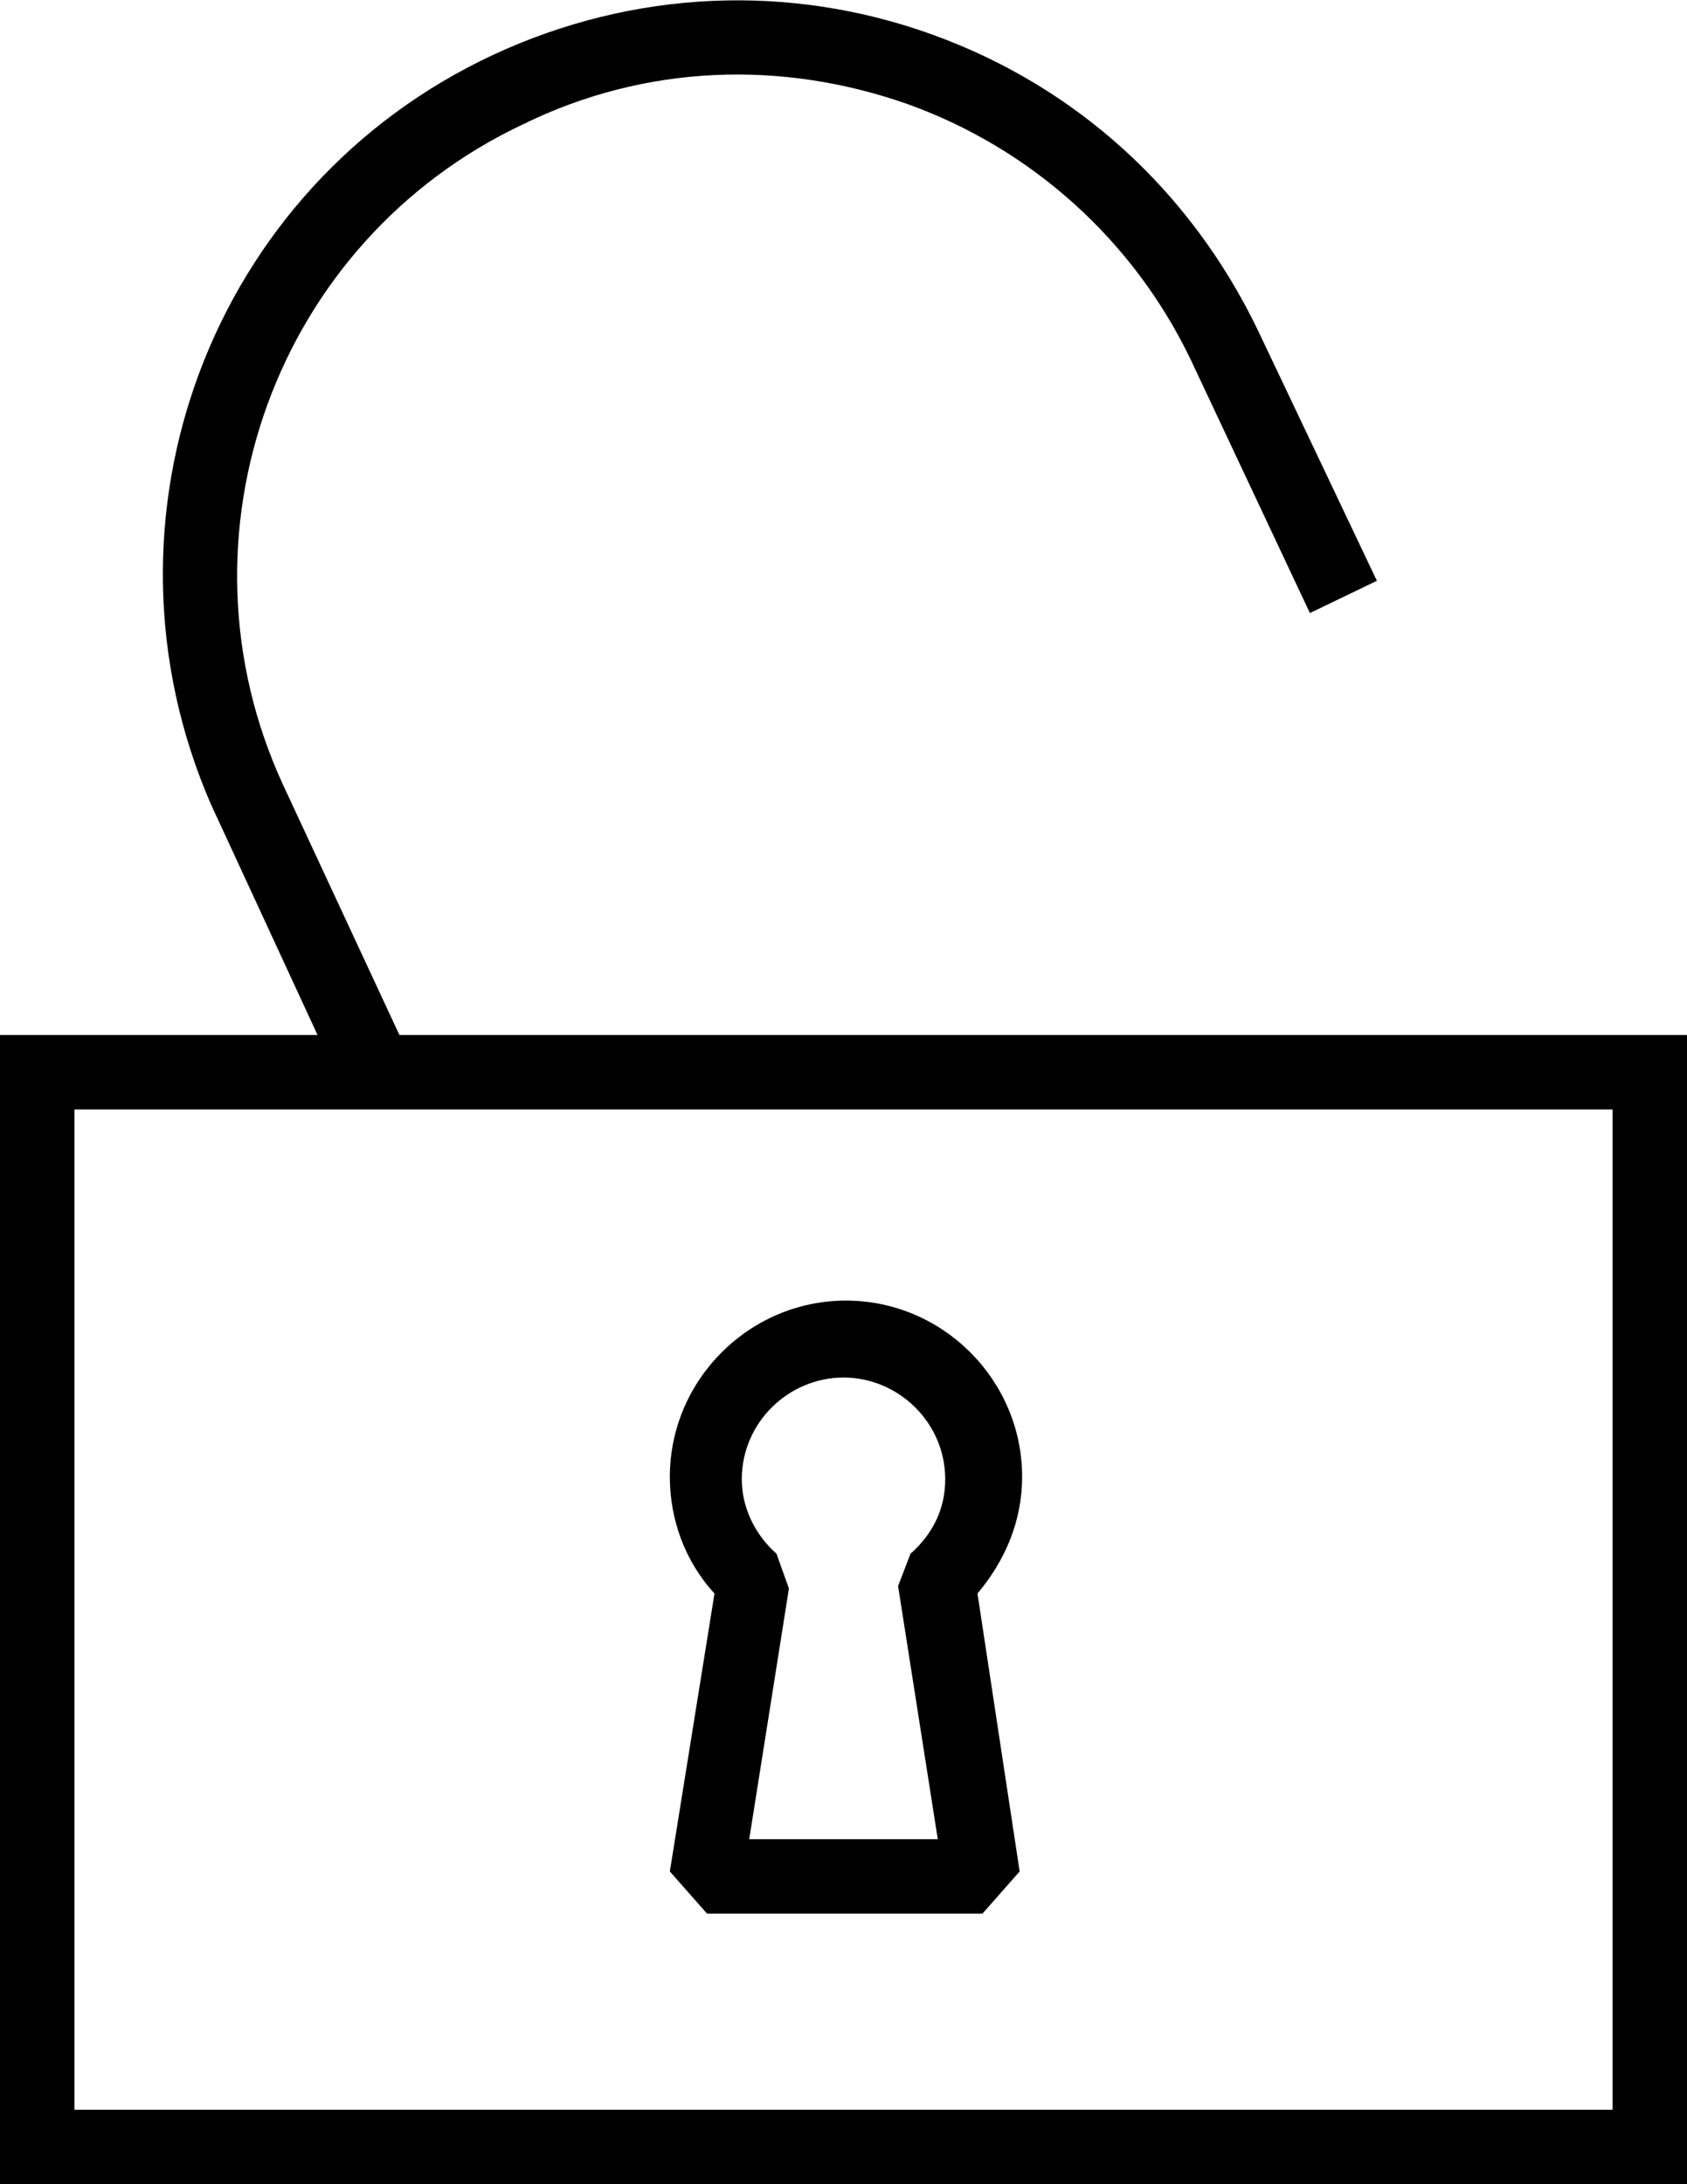 <?xml version="1.0" encoding="utf-8"?>
<!-- Generator: Adobe Illustrator 21.0.2, SVG Export Plug-In . SVG Version: 6.00 Build 0)  -->
<svg version="1.1" id="Layer_1" xmlns="http://www.w3.org/2000/svg" xmlns:xlink="http://www.w3.org/1999/xlink" x="0px" y="0px"
	 viewBox="0 0 68 88" style="enable-background:new 0 0 68 88;" xml:space="preserve">
<g>
	<path d="M12.8,41.7H0V88h68V41.7H16.1l0,0l-4.7-10.1c-4.6-10-0.3-21.9,9.7-26.6C26,2.6,31.5,2.4,36.6,4.2c5,1.8,9.1,5.5,11.4,10.3
		l4.8,10.2l2.7-1.3l-4.8-10.1l0,0C48,7.7,43.4,3.5,37.6,1.4c-5.8-2.1-12.1-1.8-17.7,0.8C8.5,7.5,3.5,20.9,8.5,32.4l0,0L12.8,41.7z
		 M65,85H3V44.7h62V85z"/>
	<path d="M27,75.4l1.5,1.7h11.1l1.5-1.7l-1.7-11.2c1.1-1.3,1.8-2.9,1.8-4.7c0-3.9-3.2-7.1-7.1-7.1s-7.1,3.2-7.1,7.1
		c0,1.7,0.6,3.4,1.8,4.7L27,75.4z M34,55.5c2.2,0,4.1,1.8,4.1,4.1c0,1.2-0.5,2.2-1.4,3l-0.5,1.3l1.6,10.2h-7.6L31.8,64l-0.5-1.4
		c-0.9-0.8-1.4-1.9-1.4-3C29.9,57.3,31.8,55.5,34,55.5z"/>
</g>
</svg>
